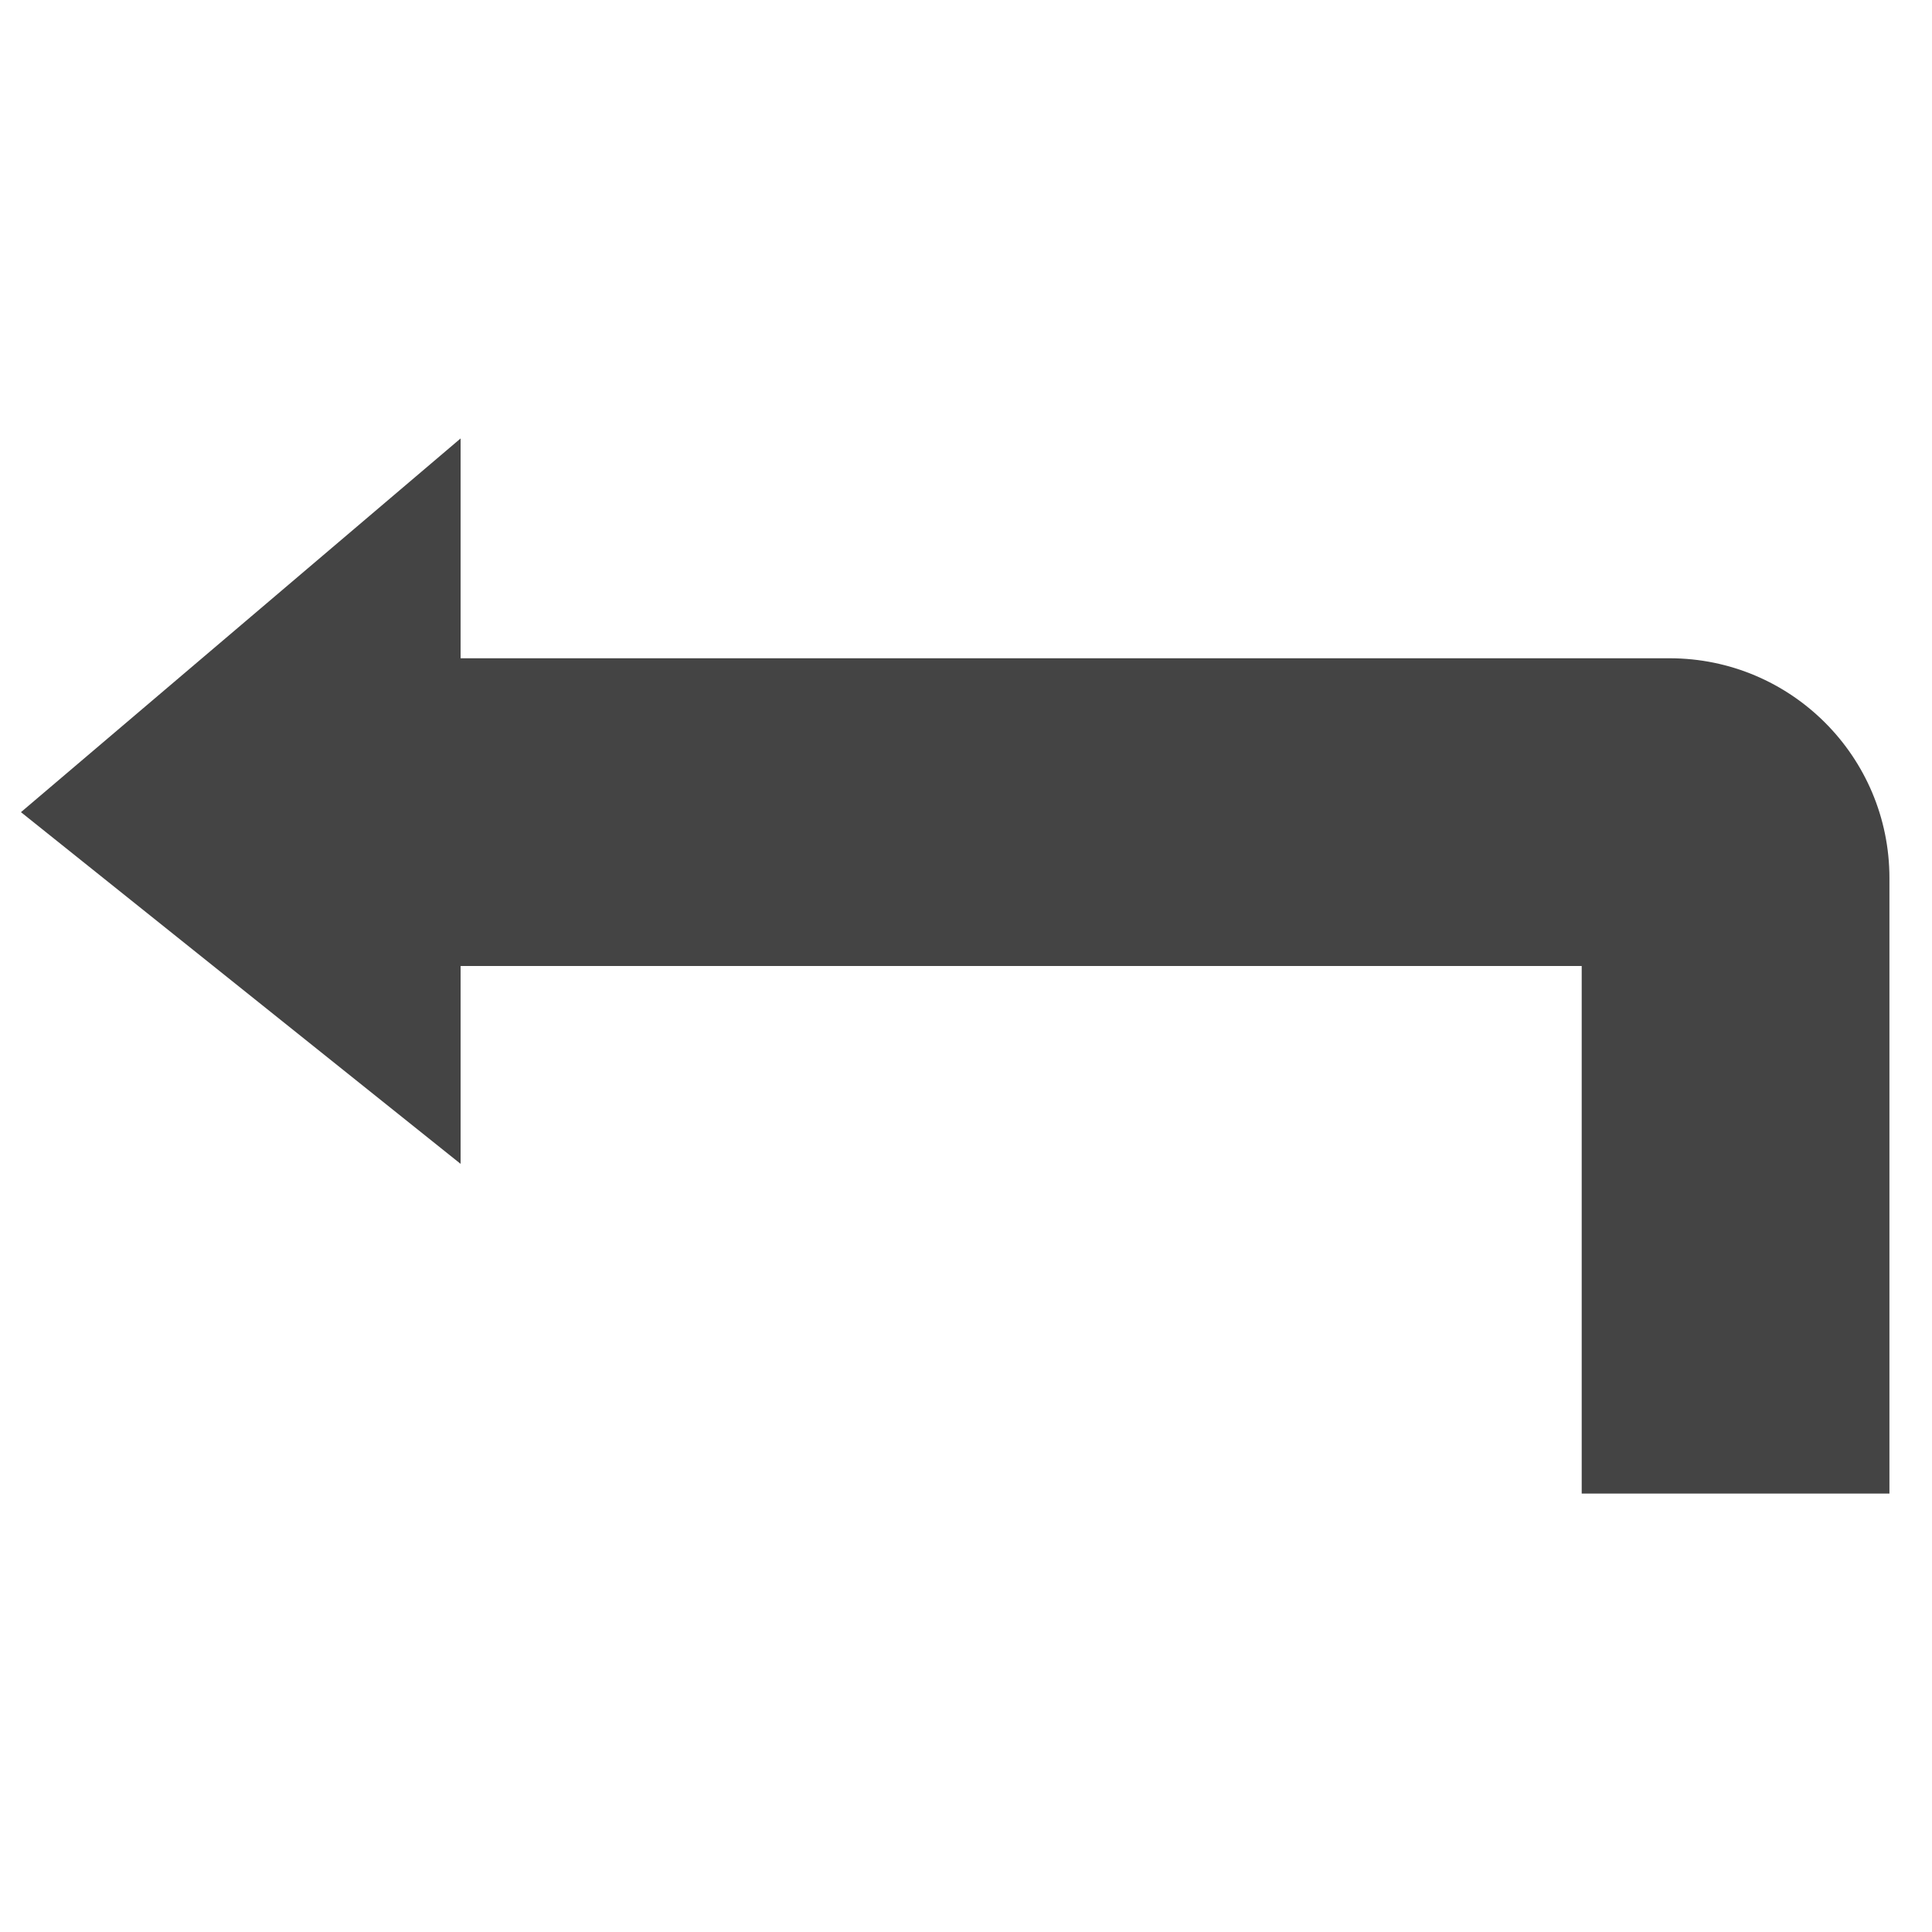 <?xml version="1.0" encoding="utf-8"?>
<!-- Generated by IcoMoon.io -->
<!DOCTYPE svg PUBLIC "-//W3C//DTD SVG 1.1//EN" "http://www.w3.org/Graphics/SVG/1.1/DTD/svg11.dtd">
<svg version="1.1" xmlns="http://www.w3.org/2000/svg" xmlns:xlink="http://www.w3.org/1999/xlink" width="32" height="32" viewBox="0 0 32 32">
<path fill="#444" d="M7.629 16h18.569v8.738h5.097v-10.194c0-2.012-1.631-3.641-3.641-3.641h-20.025v-3.641l-7.282 6.19 7.282 5.825v-3.277z"></path>
</svg>
